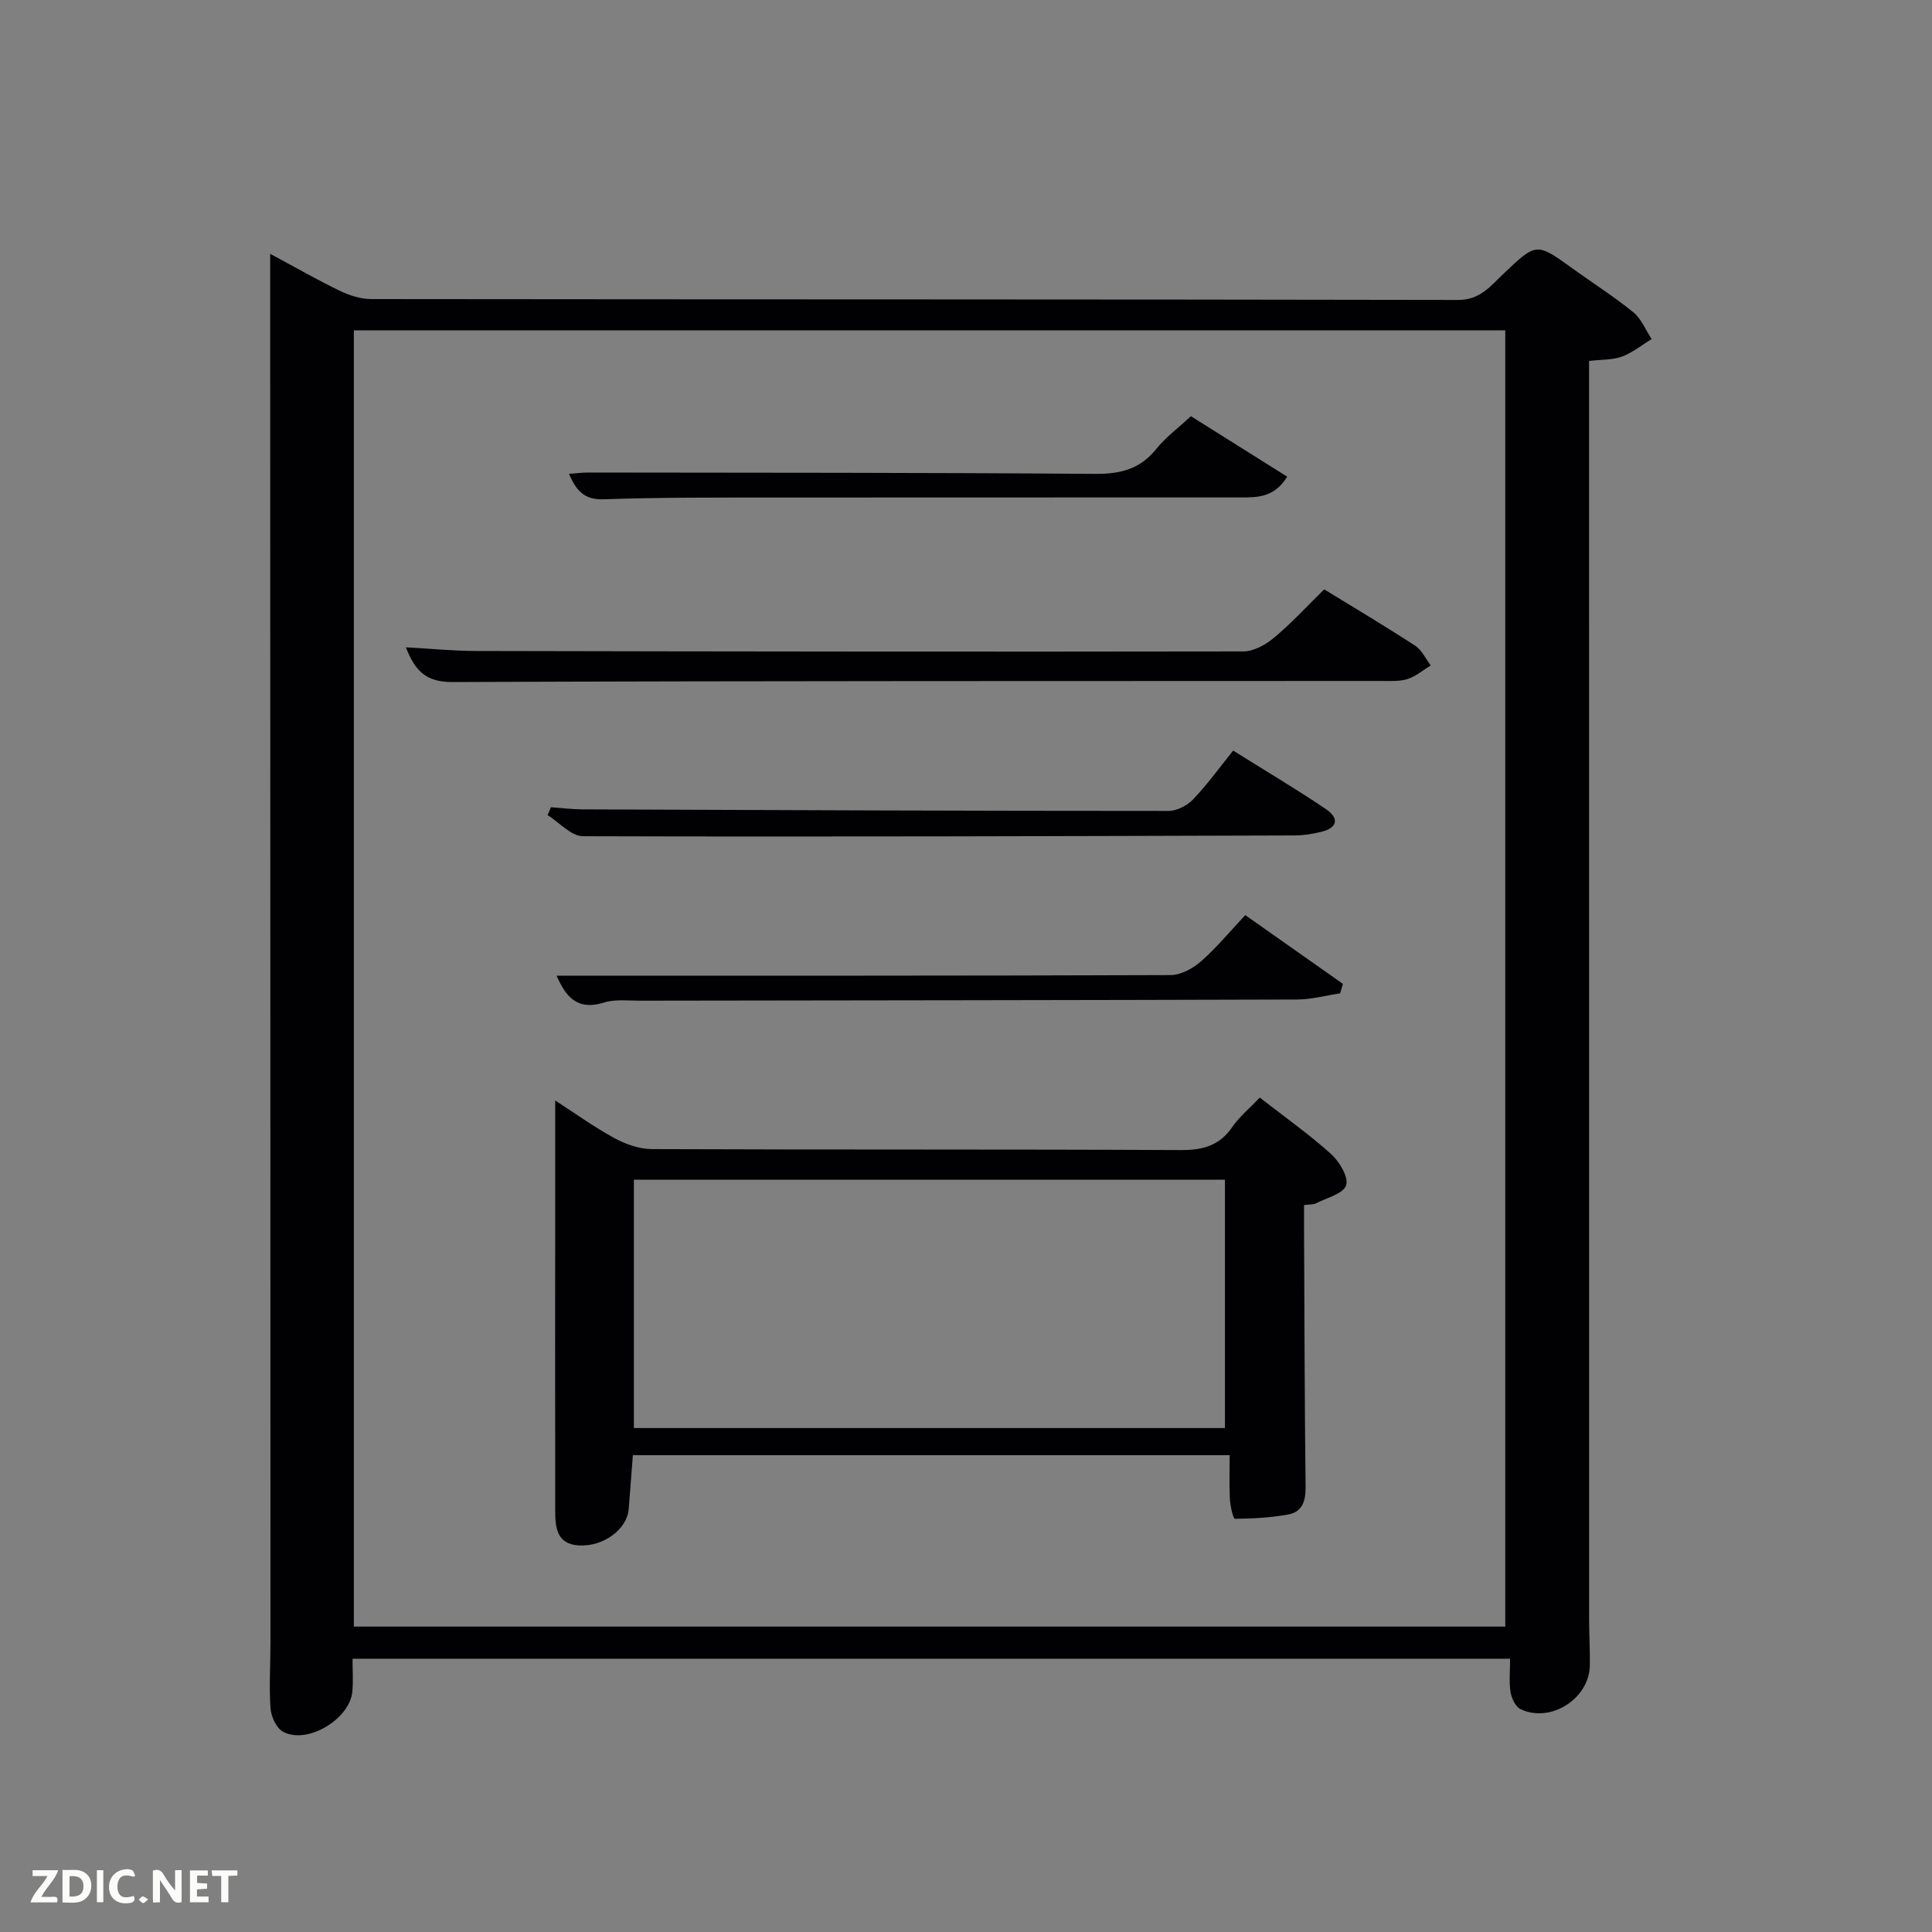 <svg enable-background="new 0 0 400 400" viewBox="0 0 400 400" xmlns="http://www.w3.org/2000/svg"><rect x="0" y="0" width="400" height="400" fill="#808080" stroke="none"/><path d="m72.99 343.42c0 2.42.15 4.59-.03 6.73-.49 5.79-9.42 11.13-14.39 8.37-1.37-.76-2.44-3.13-2.56-4.84-.32-4.47-.01-8.99-.01-13.49-.02-90.66-.04-181.33-.06-271.99 0-4.96 0-9.91 0-15.65 5.09 2.73 9.66 5.36 14.38 7.64 2.01.97 4.36 1.73 6.56 1.73 75 .09 150 .03 224.99.18 4.63.01 6.78-2.94 9.47-5.48 6.79-6.42 6.75-6.44 14.27-1.01 4.18 3.02 8.56 5.79 12.55 9.04 1.67 1.36 2.55 3.67 3.79 5.55-2.04 1.24-3.95 2.82-6.15 3.63-1.95.72-4.21.59-6.8.9v5.59c0 85 0 170 .01 254.99 0 3.17.2 6.33.15 9.5-.11 6.88-8.12 12.02-14.35 9.05-1.04-.5-1.86-2.25-2.07-3.54-.34-2.11-.09-4.31-.09-6.9-79.65 0-159.35 0-239.66 0zm238.66-6.65c0-89.75 0-179.12 0-268.38-79.72 0-159.09 0-238.39 0v268.38z" fill="#010104"/><path d="m260.82 227.24c5.43 4.23 10.35 7.7 14.77 11.7 1.73 1.56 3.66 4.78 3.11 6.46-.57 1.75-4.01 2.59-6.24 3.74-.54.28-1.26.2-2.47.36 0 1.85-.01 3.63 0 5.42.09 17.66.11 35.33.32 52.99.03 2.91-.72 5.13-3.59 5.65-3.63.66-7.37.86-11.06.89-.35 0-.94-2.63-1.02-4.05-.16-2.94-.05-5.9-.05-9.12-41.09 0-82.01 0-123.56 0-.28 3.67-.58 7.4-.86 11.13-.31 4.18-5.23 7.89-10.41 7.55-4.61-.31-4.81-3.91-4.81-7.32-.03-23.16-.01-46.33 0-69.49 0-4.96 0-9.92 0-15.31 3.82 2.47 7.87 5.39 12.23 7.78 2.34 1.28 5.19 2.28 7.82 2.29 36.5.15 72.99.02 109.49.2 4.57.02 7.98-.91 10.63-4.76 1.49-2.16 3.59-3.88 5.7-6.11zm-129.58 68.42h122.37c0-17.39 0-34.43 0-51.41-40.97 0-81.56 0-122.37 0z" fill="#010104"/><path d="m274.16 122.02c6.44 3.95 12.72 7.68 18.84 11.67 1.38.9 2.17 2.7 3.22 4.08-1.59.97-3.07 2.26-4.79 2.81-1.68.54-3.61.4-5.43.4-64.11.04-128.23-.03-192.34.23-5.47.02-7.72-2.31-9.63-7.19 5.11.28 9.81.75 14.52.76 52.96.11 105.91.18 158.87.09 2.15 0 4.63-1.39 6.36-2.84 3.56-2.96 6.71-6.41 10.38-10.01z" fill="#010104"/><path d="m115.23 202c42.57 0 84.85.04 127.14-.12 2.14-.01 4.63-1.39 6.32-2.87 3.21-2.82 5.96-6.17 9.13-9.54 6.93 4.88 13.57 9.55 20.22 14.23-.19.65-.39 1.31-.58 1.96-2.99.45-5.99 1.28-8.98 1.28-45.31.14-90.63.17-135.95.24-2.5 0-5.15-.34-7.45.38-5.85 1.83-8.08-1.58-9.85-5.56z" fill="#010104"/><path d="m255.31 155.4c7.49 4.69 13.49 8.23 19.24 12.14 2.78 1.89 2.36 3.9-1.07 4.7-1.76.41-3.58.73-5.38.73-49.13.15-98.27.31-147.4.16-2.45-.01-4.89-2.85-7.33-4.38.23-.54.46-1.08.69-1.62 2.16.15 4.32.43 6.48.44 40.47.16 80.94.32 121.41.32 1.73 0 3.87-1.12 5.09-2.41 2.99-3.13 5.53-6.67 8.27-10.08z" fill="#010104"/><path d="m246.57 86.17c6.89 4.33 13.3 8.36 19.93 12.52-2.64 4.3-6.12 4.3-9.55 4.3-32.31.01-64.63-.01-96.94.02-11.66.01-23.32-.05-34.97.36-3.99.14-5.69-1.65-7.23-5.27 1.57-.11 2.78-.27 3.99-.27 34.98.05 69.96.01 104.93.28 5.22.04 9.3-.97 12.65-5.14 1.94-2.43 4.54-4.34 7.19-6.8z" fill="#010104"/><g fill="#fbfcfa"><path d="m37.59 393.81c-.92.31-1.52.05-2-.78-.7-1.2-1.52-2.34-2.47-3.78v4.59c-.55.03-.95.05-1.41.07-.03-.37-.06-.64-.06-.91 0-1.91 0-3.81 0-5.7 1.13-.41 1.77-.03 2.29.91.62 1.11 1.38 2.14 2.31 3.19v-4.2h1.35v6.61z"/><path d="m12.94 393.88v-6.75c1.9.19 3.93-.54 5.37 1.29.8 1.01.78 2.88.03 3.97-1.37 1.97-3.4 1.51-5.4 1.49m1.45-1.22c2.04.12 2.92-.58 2.89-2.21-.03-1.51-.98-2.19-2.89-2z"/><path d="m11.81 393.87h-5.49c.68-2.18 2.47-3.48 3.51-5.45h-3.08v-1.21h5.29c-.71 2.13-2.44 3.48-3.47 5.51.86 0 1.63.04 2.39-.01.79-.05 1.14.21.85 1.16"/><path d="m39.33 393.86v-6.61h3.7v1.07h-2.22v1.52c.68.04 1.34.09 2.07.13v1.07c-.72.05-1.38.09-2.1.14v1.48h2.4v1.19h-3.85z"/><path d="m27.71 388.56c-1.15-.3-2.46-.61-3.1.64-.37.73-.41 1.93-.06 2.67.63 1.35 1.99.93 3.17.68.35.94-.01 1.32-.93 1.46-1.62.25-3.05-.27-3.76-1.48-.72-1.24-.6-3.03.31-4.17.88-1.11 2.71-1.7 4-1.16.32.13.44.74.65 1.12-.1.08-.19.16-.28.24"/><path d="m49.15 387.24v1.07c-.59.02-1.17.05-1.87.08v5.44h-1.48v-5.44h-1.85c-.05-.4-.08-.73-.13-1.15z"/><path d="m20.06 387.21h1.33v6.62h-1.33z"/><path d="m30.68 393.25c-.49.38-.8.79-1.05.76-.32-.05-.6-.45-.9-.7.26-.24.51-.64.8-.67.29-.04.62.3 1.15.61"/></g></svg>